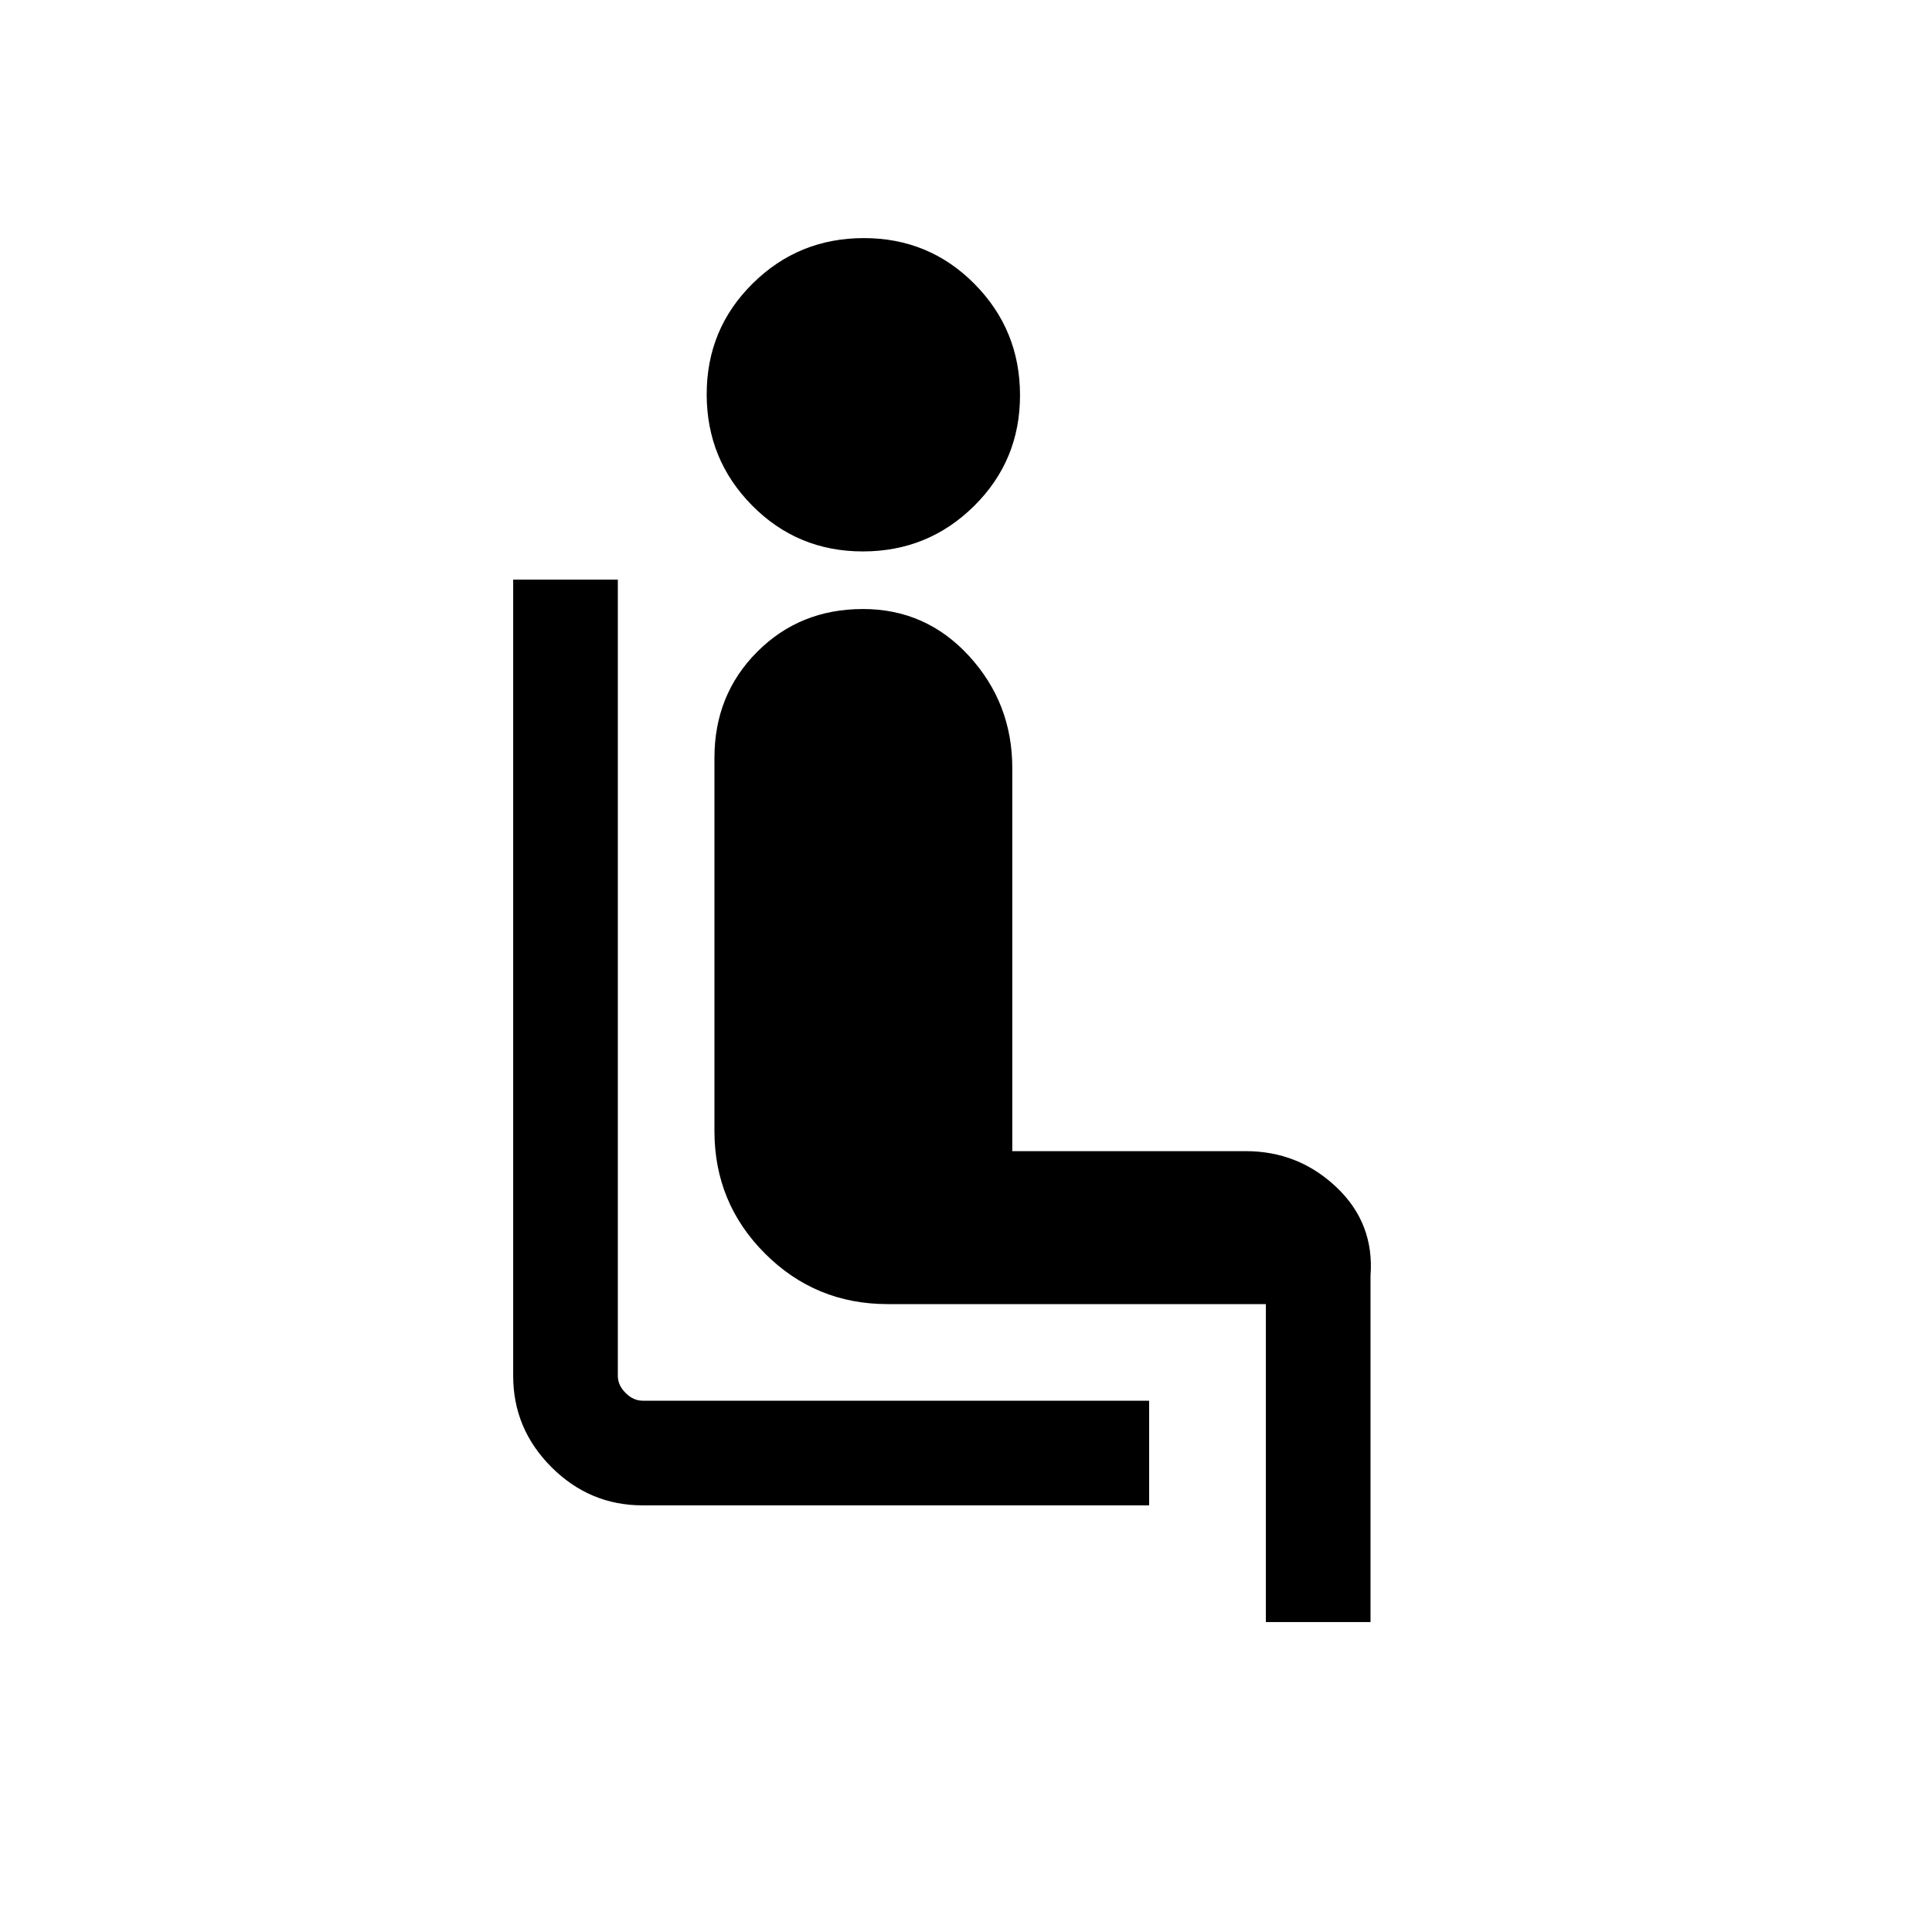 <svg xmlns="http://www.w3.org/2000/svg" height="20" viewBox="0 -960 960 960" width="20"><path d="M571-212H319.31Q293-212 274-231q-19-19-19-45.31V-672h52v395.69q0 4.62 3.85 8.46 3.84 3.85 8.46 3.85H571v52ZM428.75-686q-32.44 0-55.02-22.82-22.58-22.83-22.58-55.27 0-32.45 22.83-55.02 22.82-22.58 55.27-22.58 32.44 0 55.02 22.82 22.57 22.83 22.57 55.27 0 32.45-22.82 55.02Q461.2-686 428.75-686ZM629-154v-158H441q-35.75 0-60.88-25.12Q355-362.25 355-398v-185.38q0-31.44 21.23-52.72 21.22-21.28 52.57-21.28t52.78 23.42Q503-610.54 503-578.38V-388h116q26.15 0 45.08 17.92Q683-352.15 681-326v172h-52Z"/></svg>